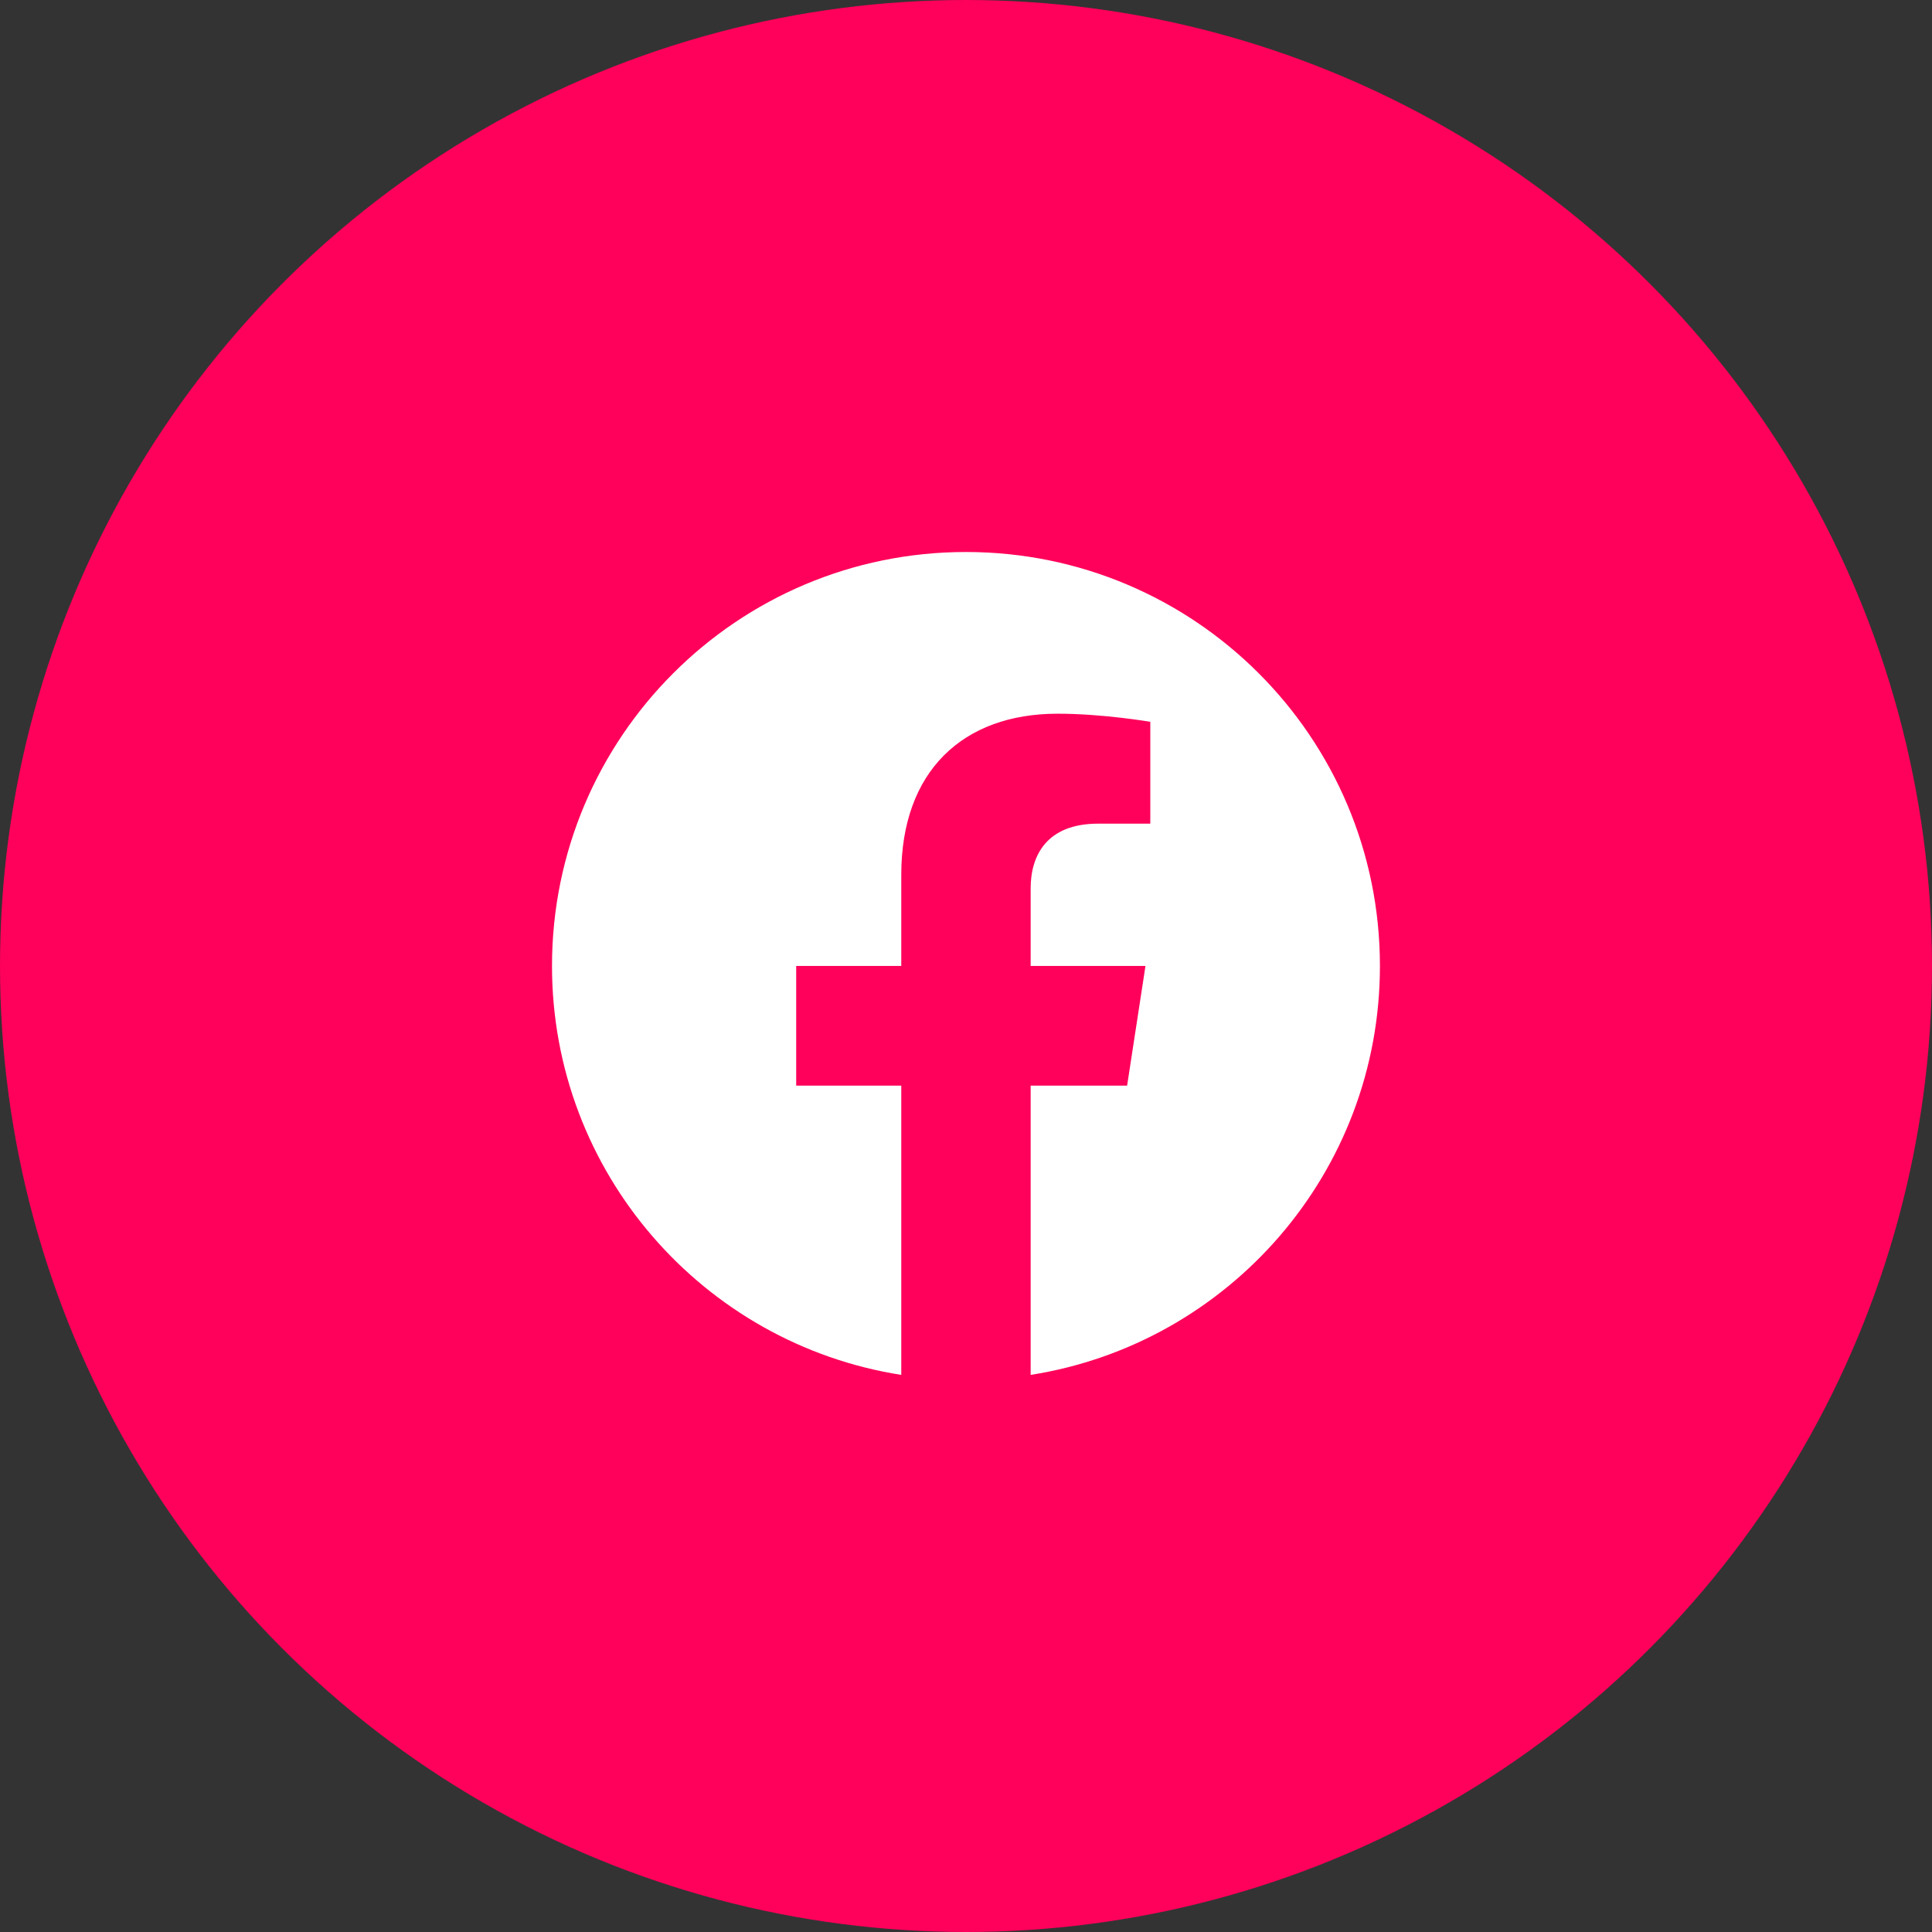 <svg width="56" height="56" viewBox="0 0 56 56" fill="none" xmlns="http://www.w3.org/2000/svg">
<rect x="0" y="0" width="56" height="56" fill="#333333" stroke="none"/>
<circle cx="28" cy="28" r="28" fill="#FF005A"/>
<g clip-path="url(#clip0_7003_33)">
<path d="M39.998 27.999C39.998 21.372 34.626 16 27.999 16C21.372 16 16 21.372 16 27.999C16 33.988 20.388 38.952 26.124 39.852V31.468H23.078V27.999H26.124V25.355C26.124 22.348 27.916 20.687 30.656 20.687C31.969 20.687 33.342 20.922 33.342 20.922V23.874H31.829C30.339 23.874 29.874 24.799 29.874 25.748V27.999H33.202L32.67 31.468H29.874V39.852C35.61 38.952 39.998 33.988 39.998 27.999Z" fill="white"/>
</g>
<defs>
<clipPath id="clip0_7003_33">
<rect width="24" height="24" fill="white" transform="translate(16 16)"/>
</clipPath>
</defs>
</svg>
